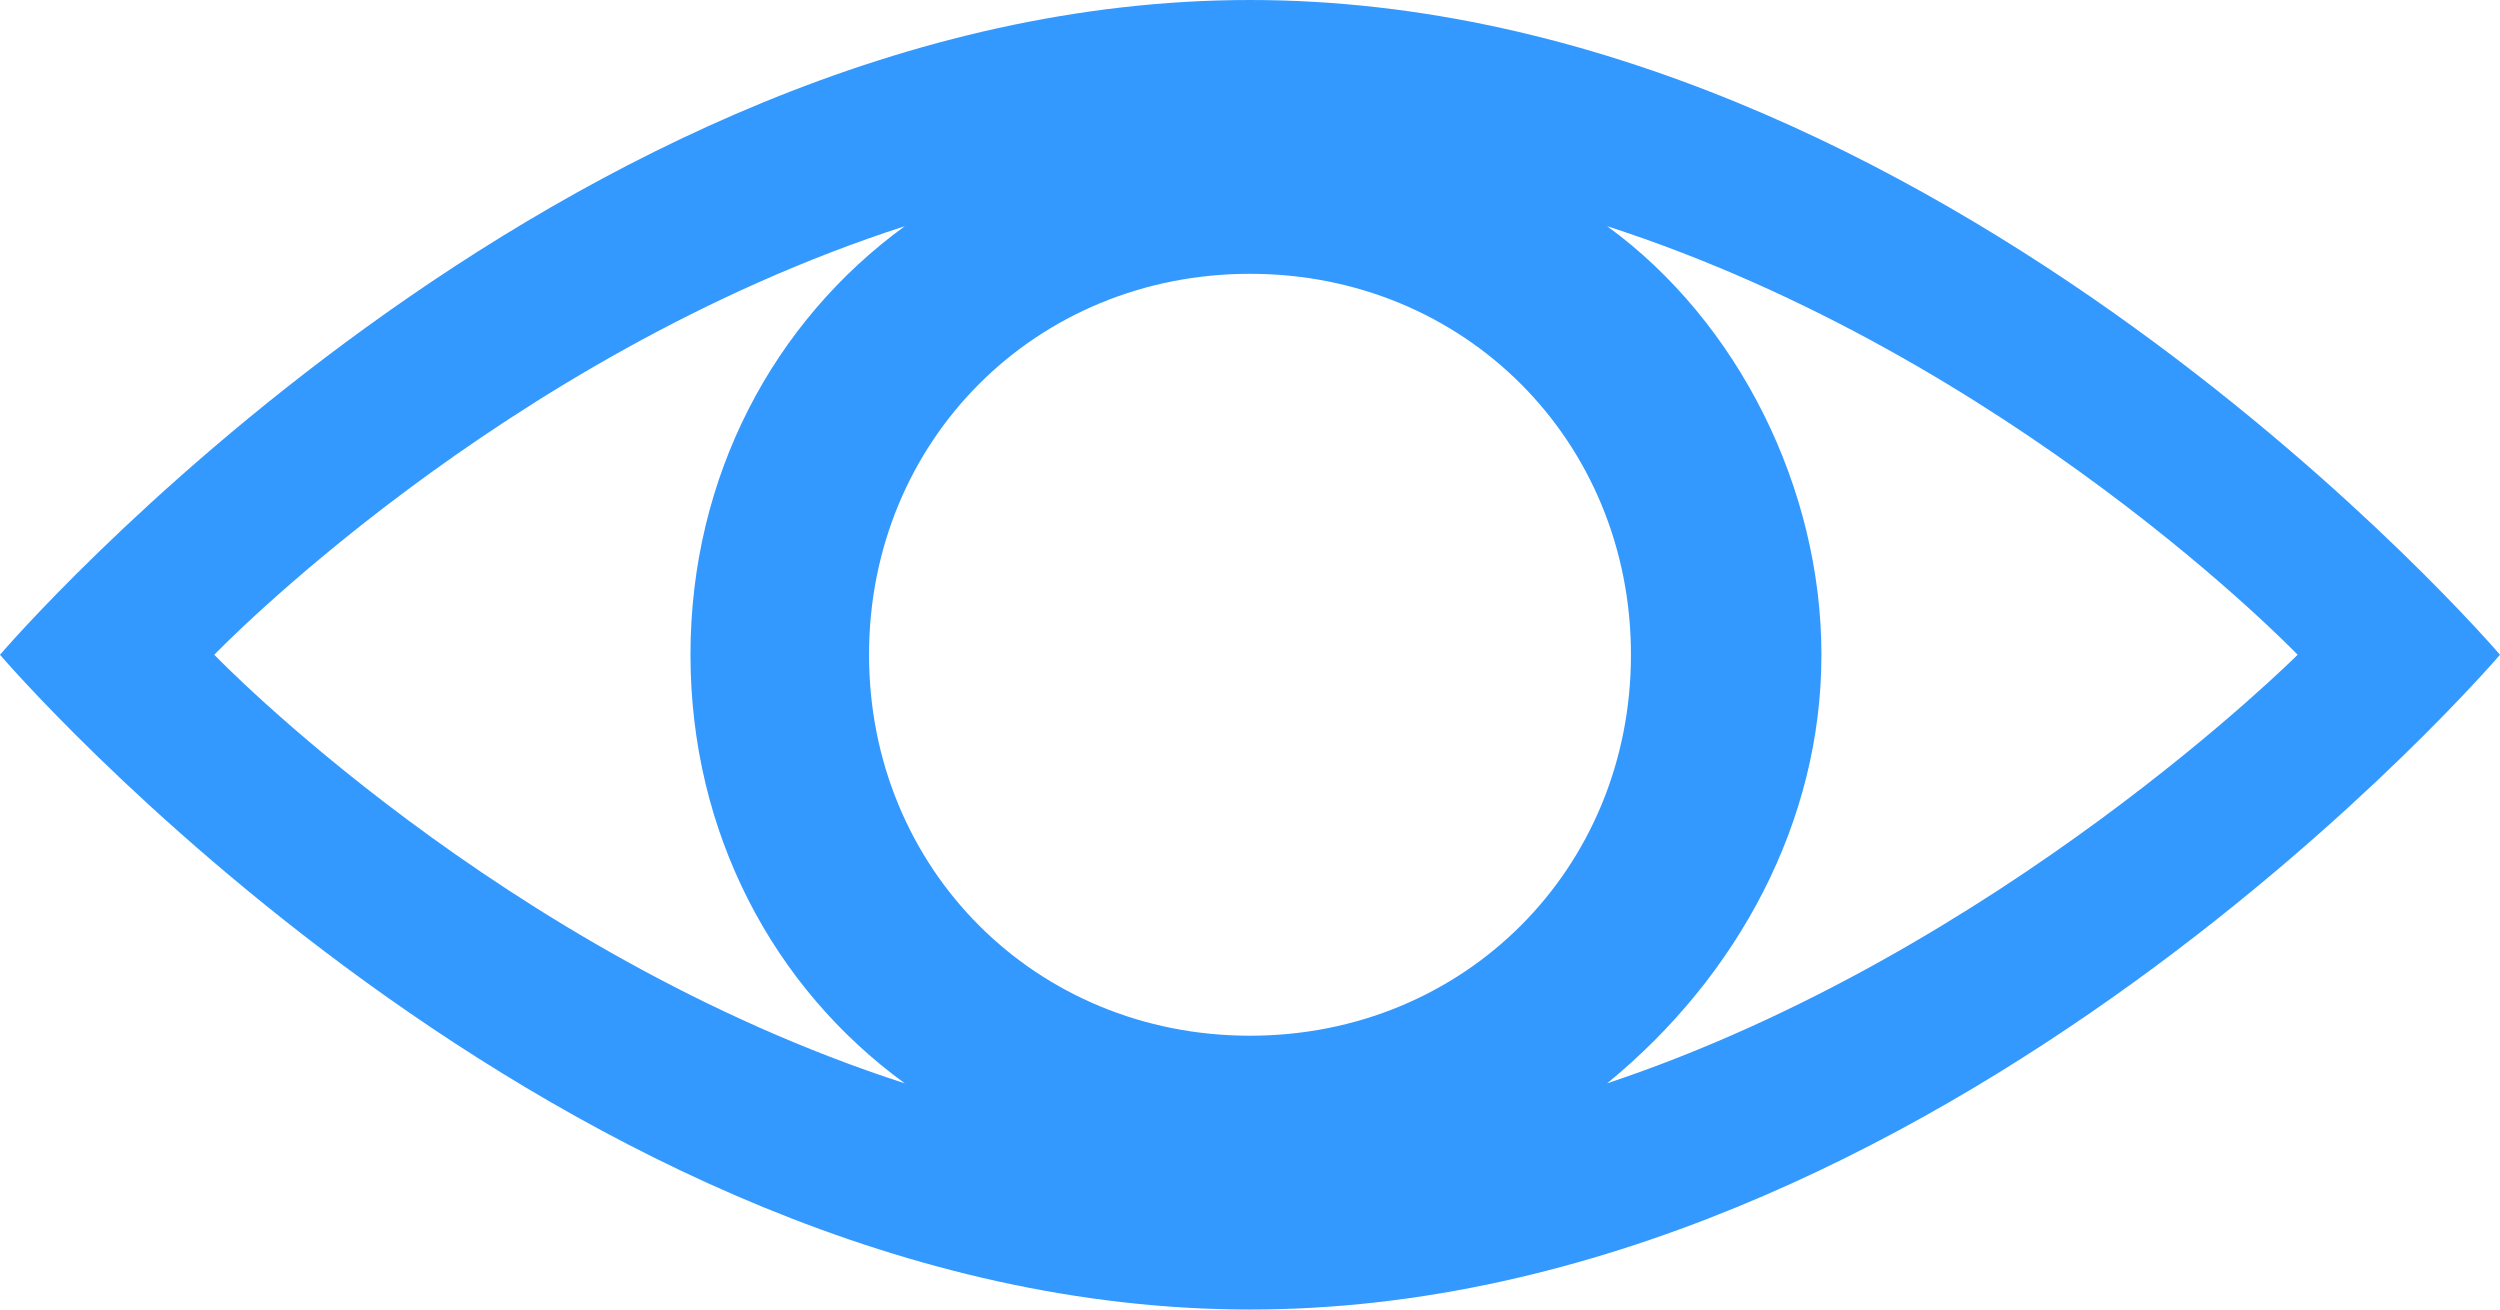<?xml version="1.0" encoding="utf-8"?>
<!-- Generator: Adobe Illustrator 18.0.0, SVG Export Plug-In . SVG Version: 6.00 Build 0)  -->
<!DOCTYPE svg PUBLIC "-//W3C//DTD SVG 1.1//EN" "http://www.w3.org/Graphics/SVG/1.1/DTD/svg11.dtd">
<svg version="1.1" id="Слой_1" xmlns="http://www.w3.org/2000/svg" xmlns:xlink="http://www.w3.org/1999/xlink" x="0px" y="0px"
	 width="21px" height="11px" viewBox="0 0 21 11" enable-background="new 0 0 21 11" xml:space="preserve">
<path fill="#3399FF" d="M10.5,0C4.7,0,0,5.5,0,5.5S4.7,11,10.5,11C16.3,11,21,5.5,21,5.5S16.3,0,10.5,0z M10.5,8.7
	c-1.8,0-3.2-1.4-3.2-3.2c0-1.8,1.4-3.2,3.2-3.2c1.8,0,3.2,1.4,3.2,3.2C13.7,7.3,12.3,8.7,10.5,8.7z M1.8,5.5c0,0,2.4-2.5,5.8-3.6
	C6.5,2.7,5.8,4,5.8,5.5s0.7,2.8,1.8,3.6C4.2,8,1.8,5.5,1.8,5.5z M13.5,9.1c1.1-0.9,1.8-2.2,1.8-3.6s-0.7-2.8-1.8-3.6
	c3.4,1.1,5.8,3.6,5.8,3.6S16.8,8,13.5,9.1z"/>
</svg>
